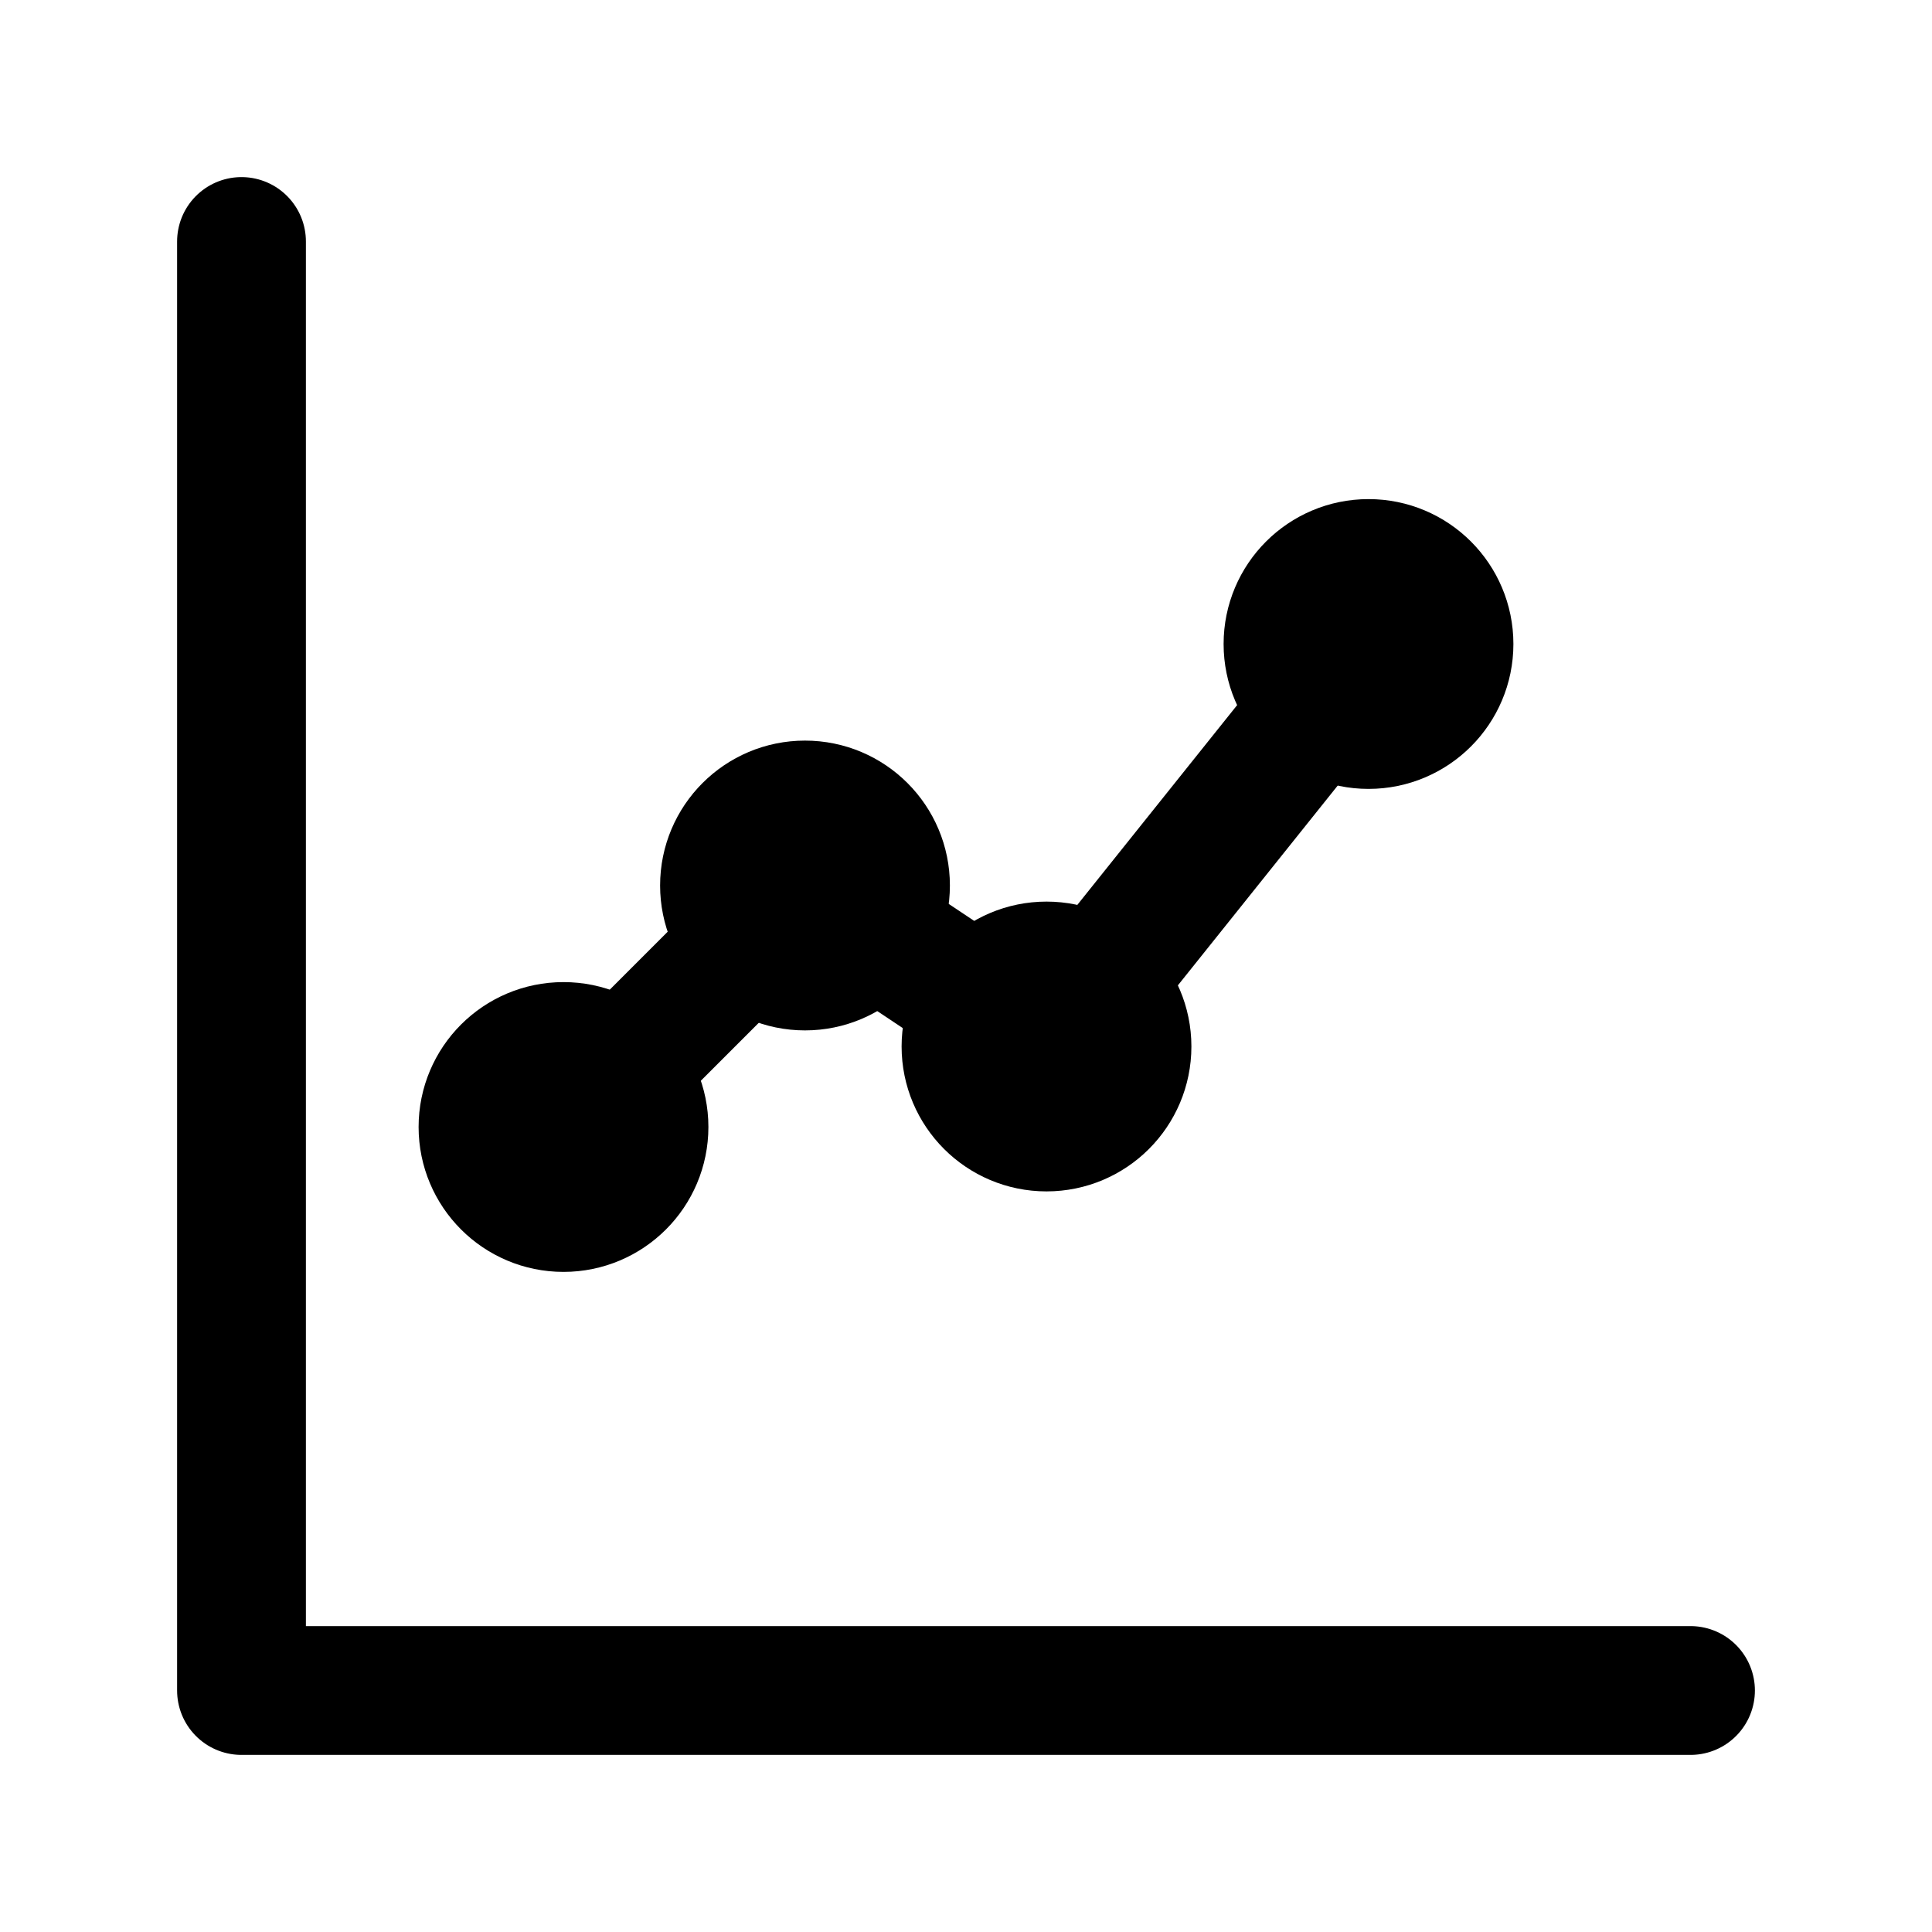 <svg xmlns="http://www.w3.org/2000/svg" viewBox="0 0 24 24" fill="none" stroke="currentColor" stroke-width="1.6" stroke-linecap="round" stroke-linejoin="round">
  <path d="M3 3v18h18"/>
  <path d="M7 14l3-3 3 2 4-5"/>
  <circle cx="7" cy="14" r="1"/>
  <circle cx="10" cy="11" r="1"/>
  <circle cx="13" cy="13" r="1"/>
  <circle cx="17" cy="8" r="1"/>
</svg>

